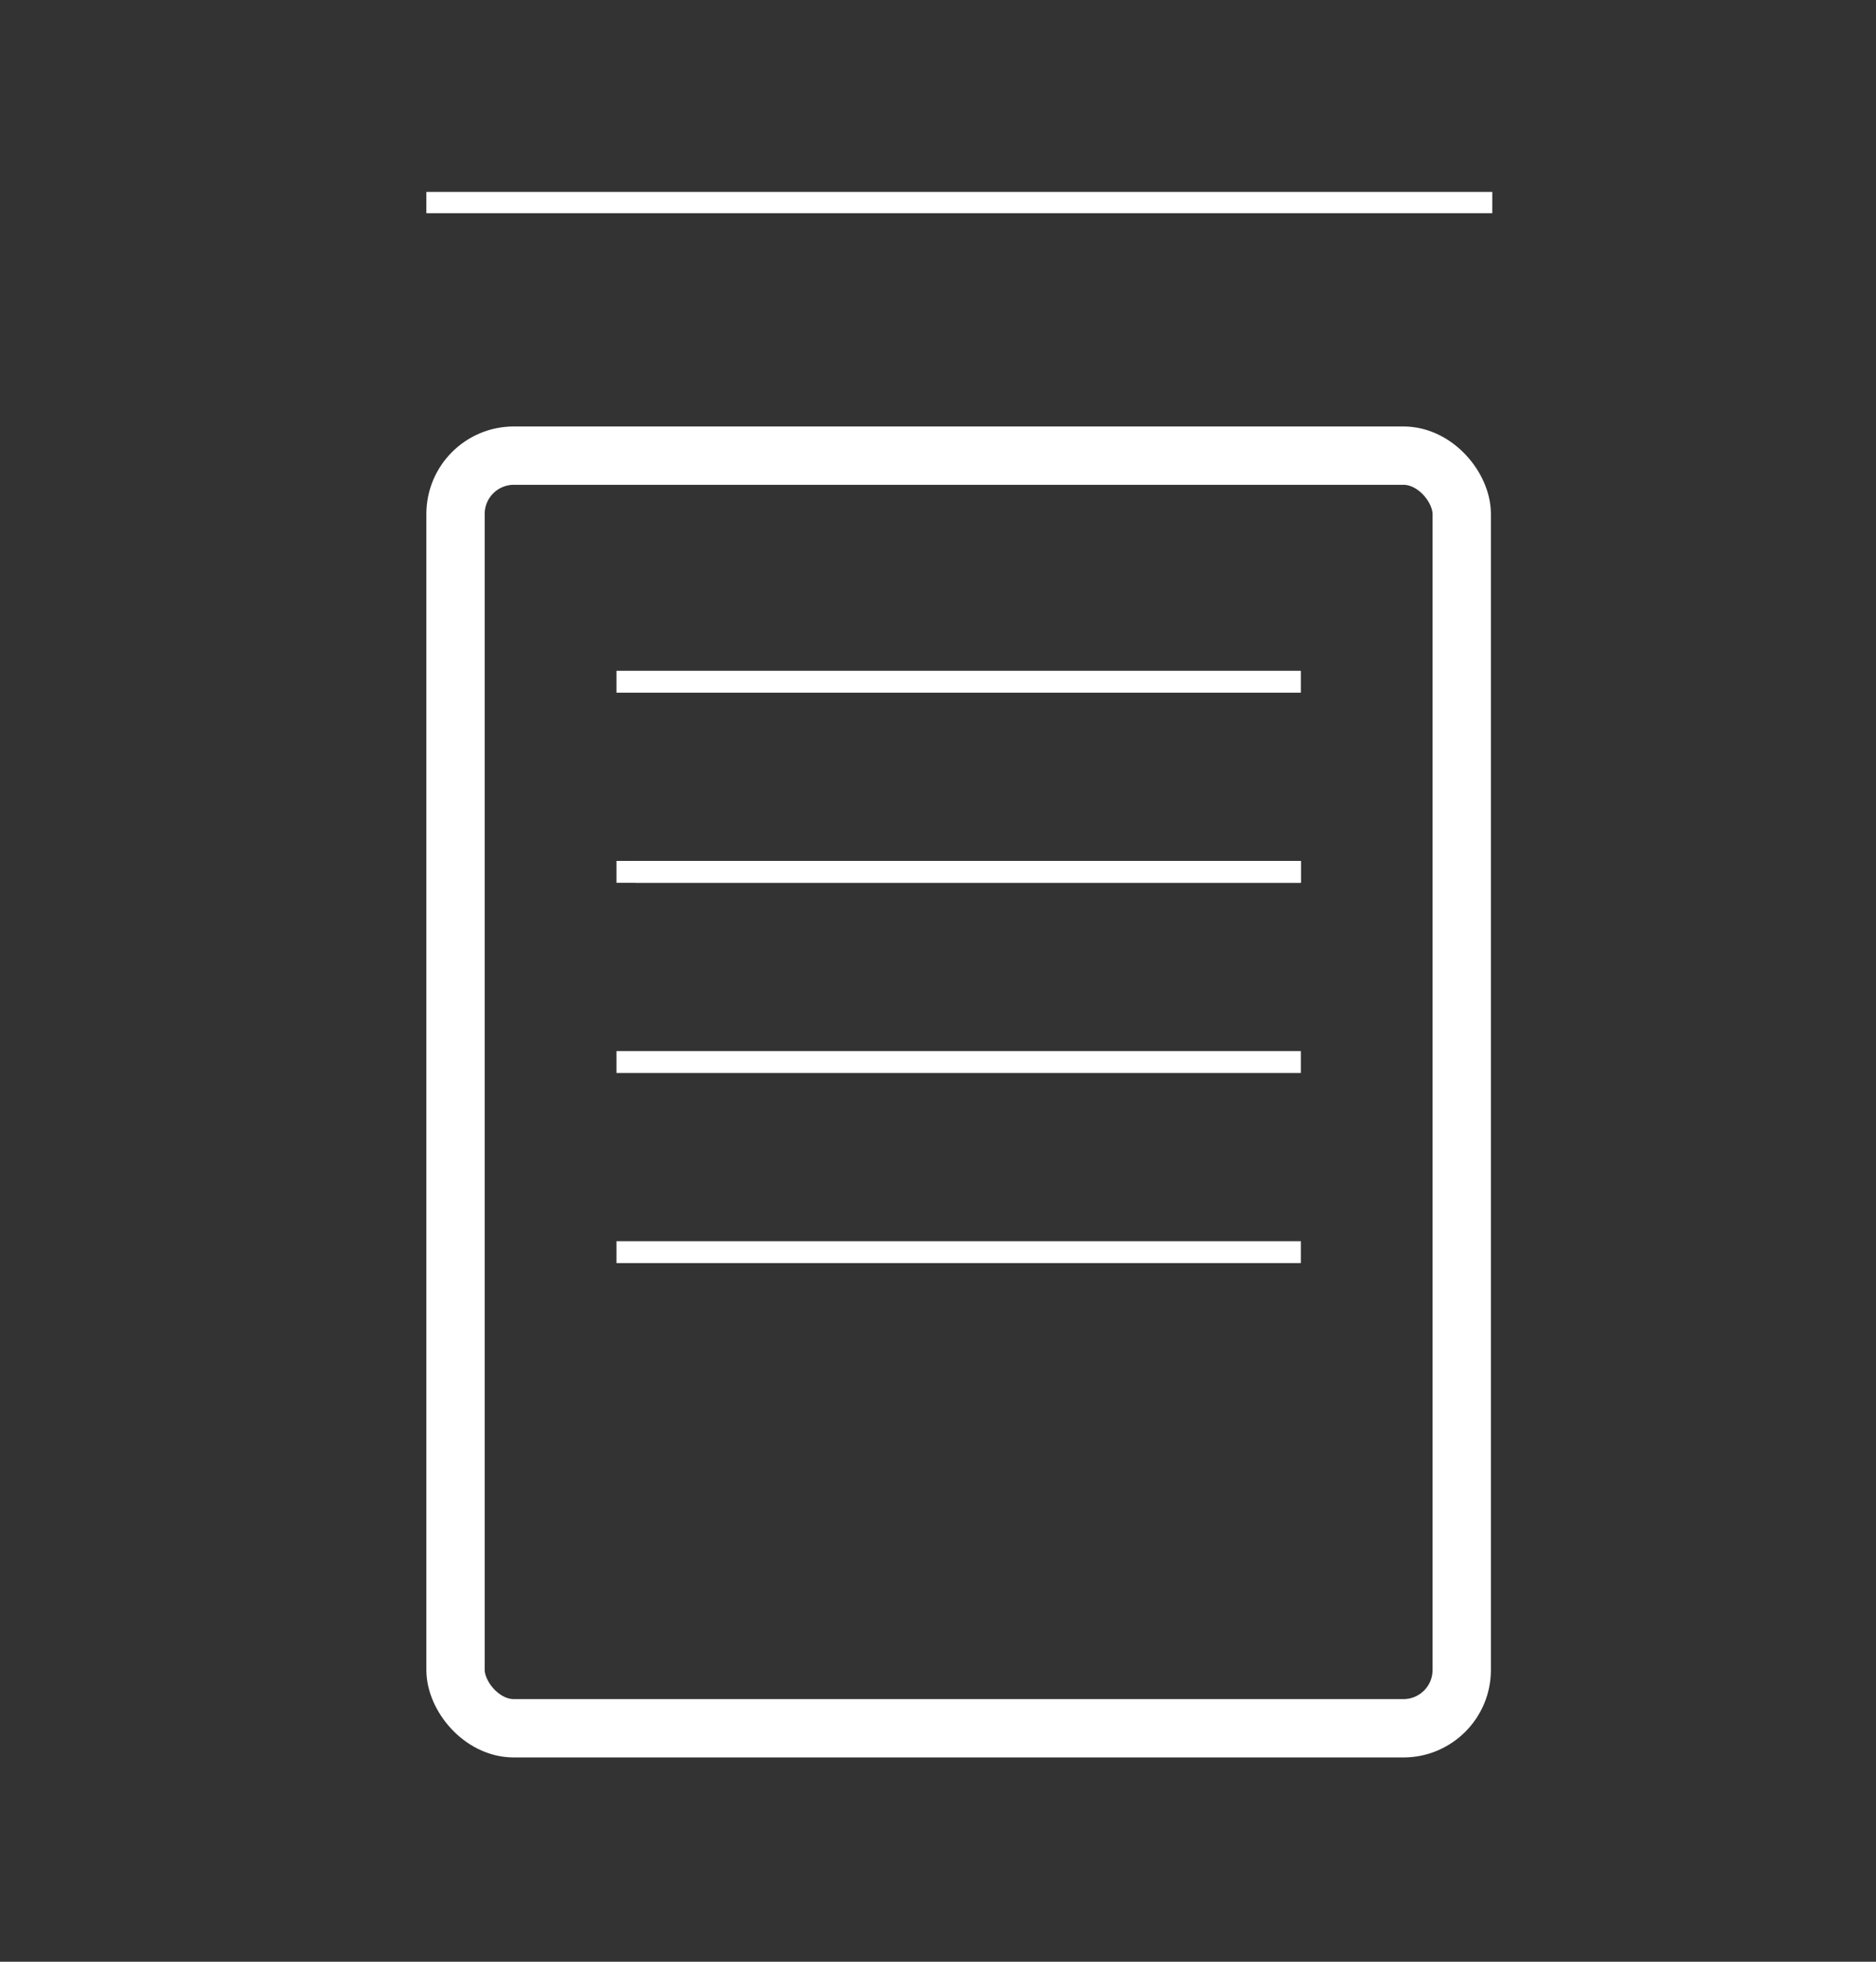 <svg width="44" height="46" viewBox="0 0 44 46" fill="none" xmlns="http://www.w3.org/2000/svg">
<rect x="0" y="0" width="44" height="46" fill="#333333" stroke="none"/>
<line x1="14.459" y1="15.986" x2="30.51" y2="15.986" stroke="white" stroke-width="0.513"/>
<line x1="14.905" y1="20.444" x2="30.51" y2="20.444" stroke="white" stroke-width="0.513"/>
<line x1="14.459" y1="20.444" x2="30.51" y2="20.444" stroke="white" stroke-width="0.513"/>
<line x1="14.459" y1="24.903" x2="30.51" y2="24.903" stroke="white" stroke-width="0.513"/>
<line x1="14.459" y1="29.361" x2="30.51" y2="29.361" stroke="white" stroke-width="0.513"/>
<rect x="10.684" y="10.684" width="23.6" height="29.842" rx="1.368" stroke="white" stroke-width="1.368"/>
<line x1="10" y1="4.75" x2="35" y2="4.75" stroke="white" stroke-width="0.5"/>
</svg>
